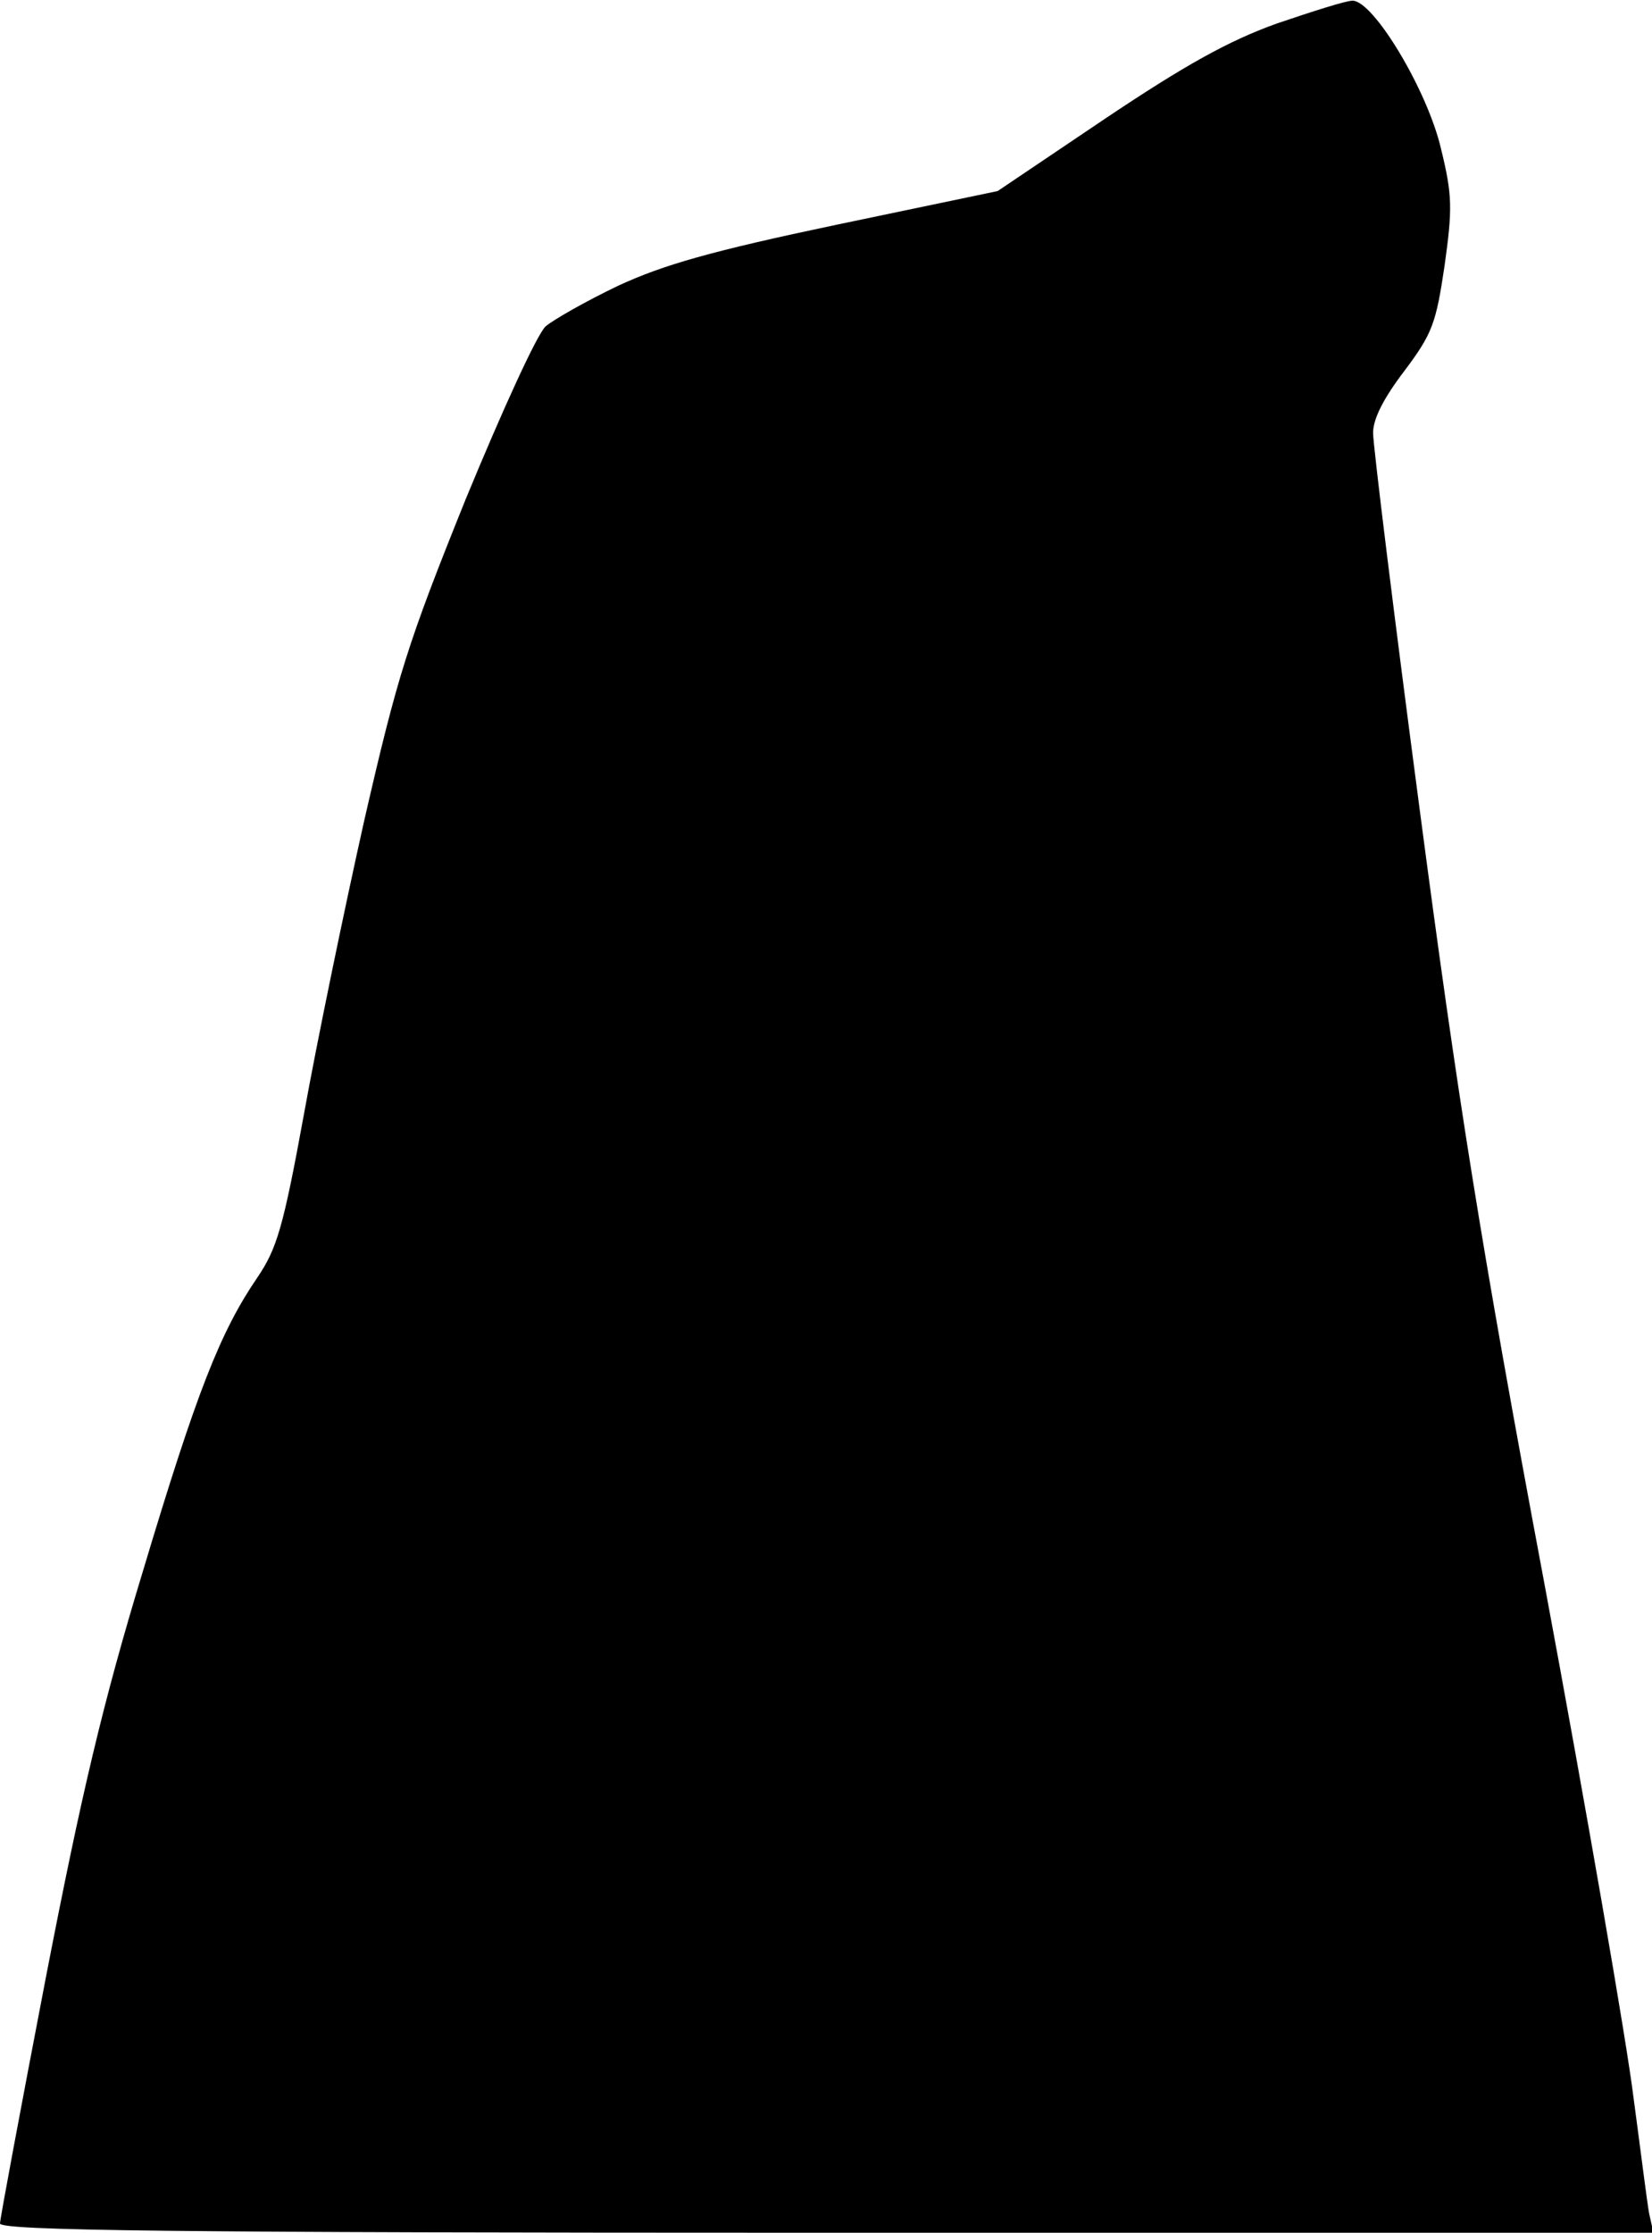 <?xml version="1.0" standalone="no"?>
<!DOCTYPE svg PUBLIC "-//W3C//DTD SVG 20010904//EN"
 "http://www.w3.org/TR/2001/REC-SVG-20010904/DTD/svg10.dtd">
<svg version="1.0" xmlns="http://www.w3.org/2000/svg"
 width="231pt" height="312pt" viewBox="0 0 231 312"
 preserveAspectRatio="xMidYMid meet">
<g transform="translate(0,312) scale(0.1,-0.1)"
fill="#000000" stroke="none">
<path fill="#000000" stroke="none" d="M1785 3087 c-67 -24 -128 -58 -240
-133 l-150 -101 -225 -47 c-176 -37 -242 -56 -305 -85 -44 -21 -90 -47 -102
-57 -12 -11 -60 -116 -112 -242 -81 -201 -95 -245 -142 -450 -28 -125 -66
-309 -84 -409 -29 -159 -38 -188 -65 -228 -52 -76 -85 -160 -160 -410 -56
-184 -86 -311 -136 -569 -35 -182 -64 -337 -64 -343 0 -10 238 -13 1156 -13
l1156 0 -6 27 c-3 16 -12 89 -22 163 -9 74 -65 398 -125 720 -89 474 -121 678
-174 1080 -36 272 -65 508 -65 525 0 20 15 49 44 87 39 52 44 66 56 147 11 79
11 98 -5 163 -19 82 -95 208 -124 207 -9 0 -56 -15 -106 -32z"/>
</g>
</svg>
